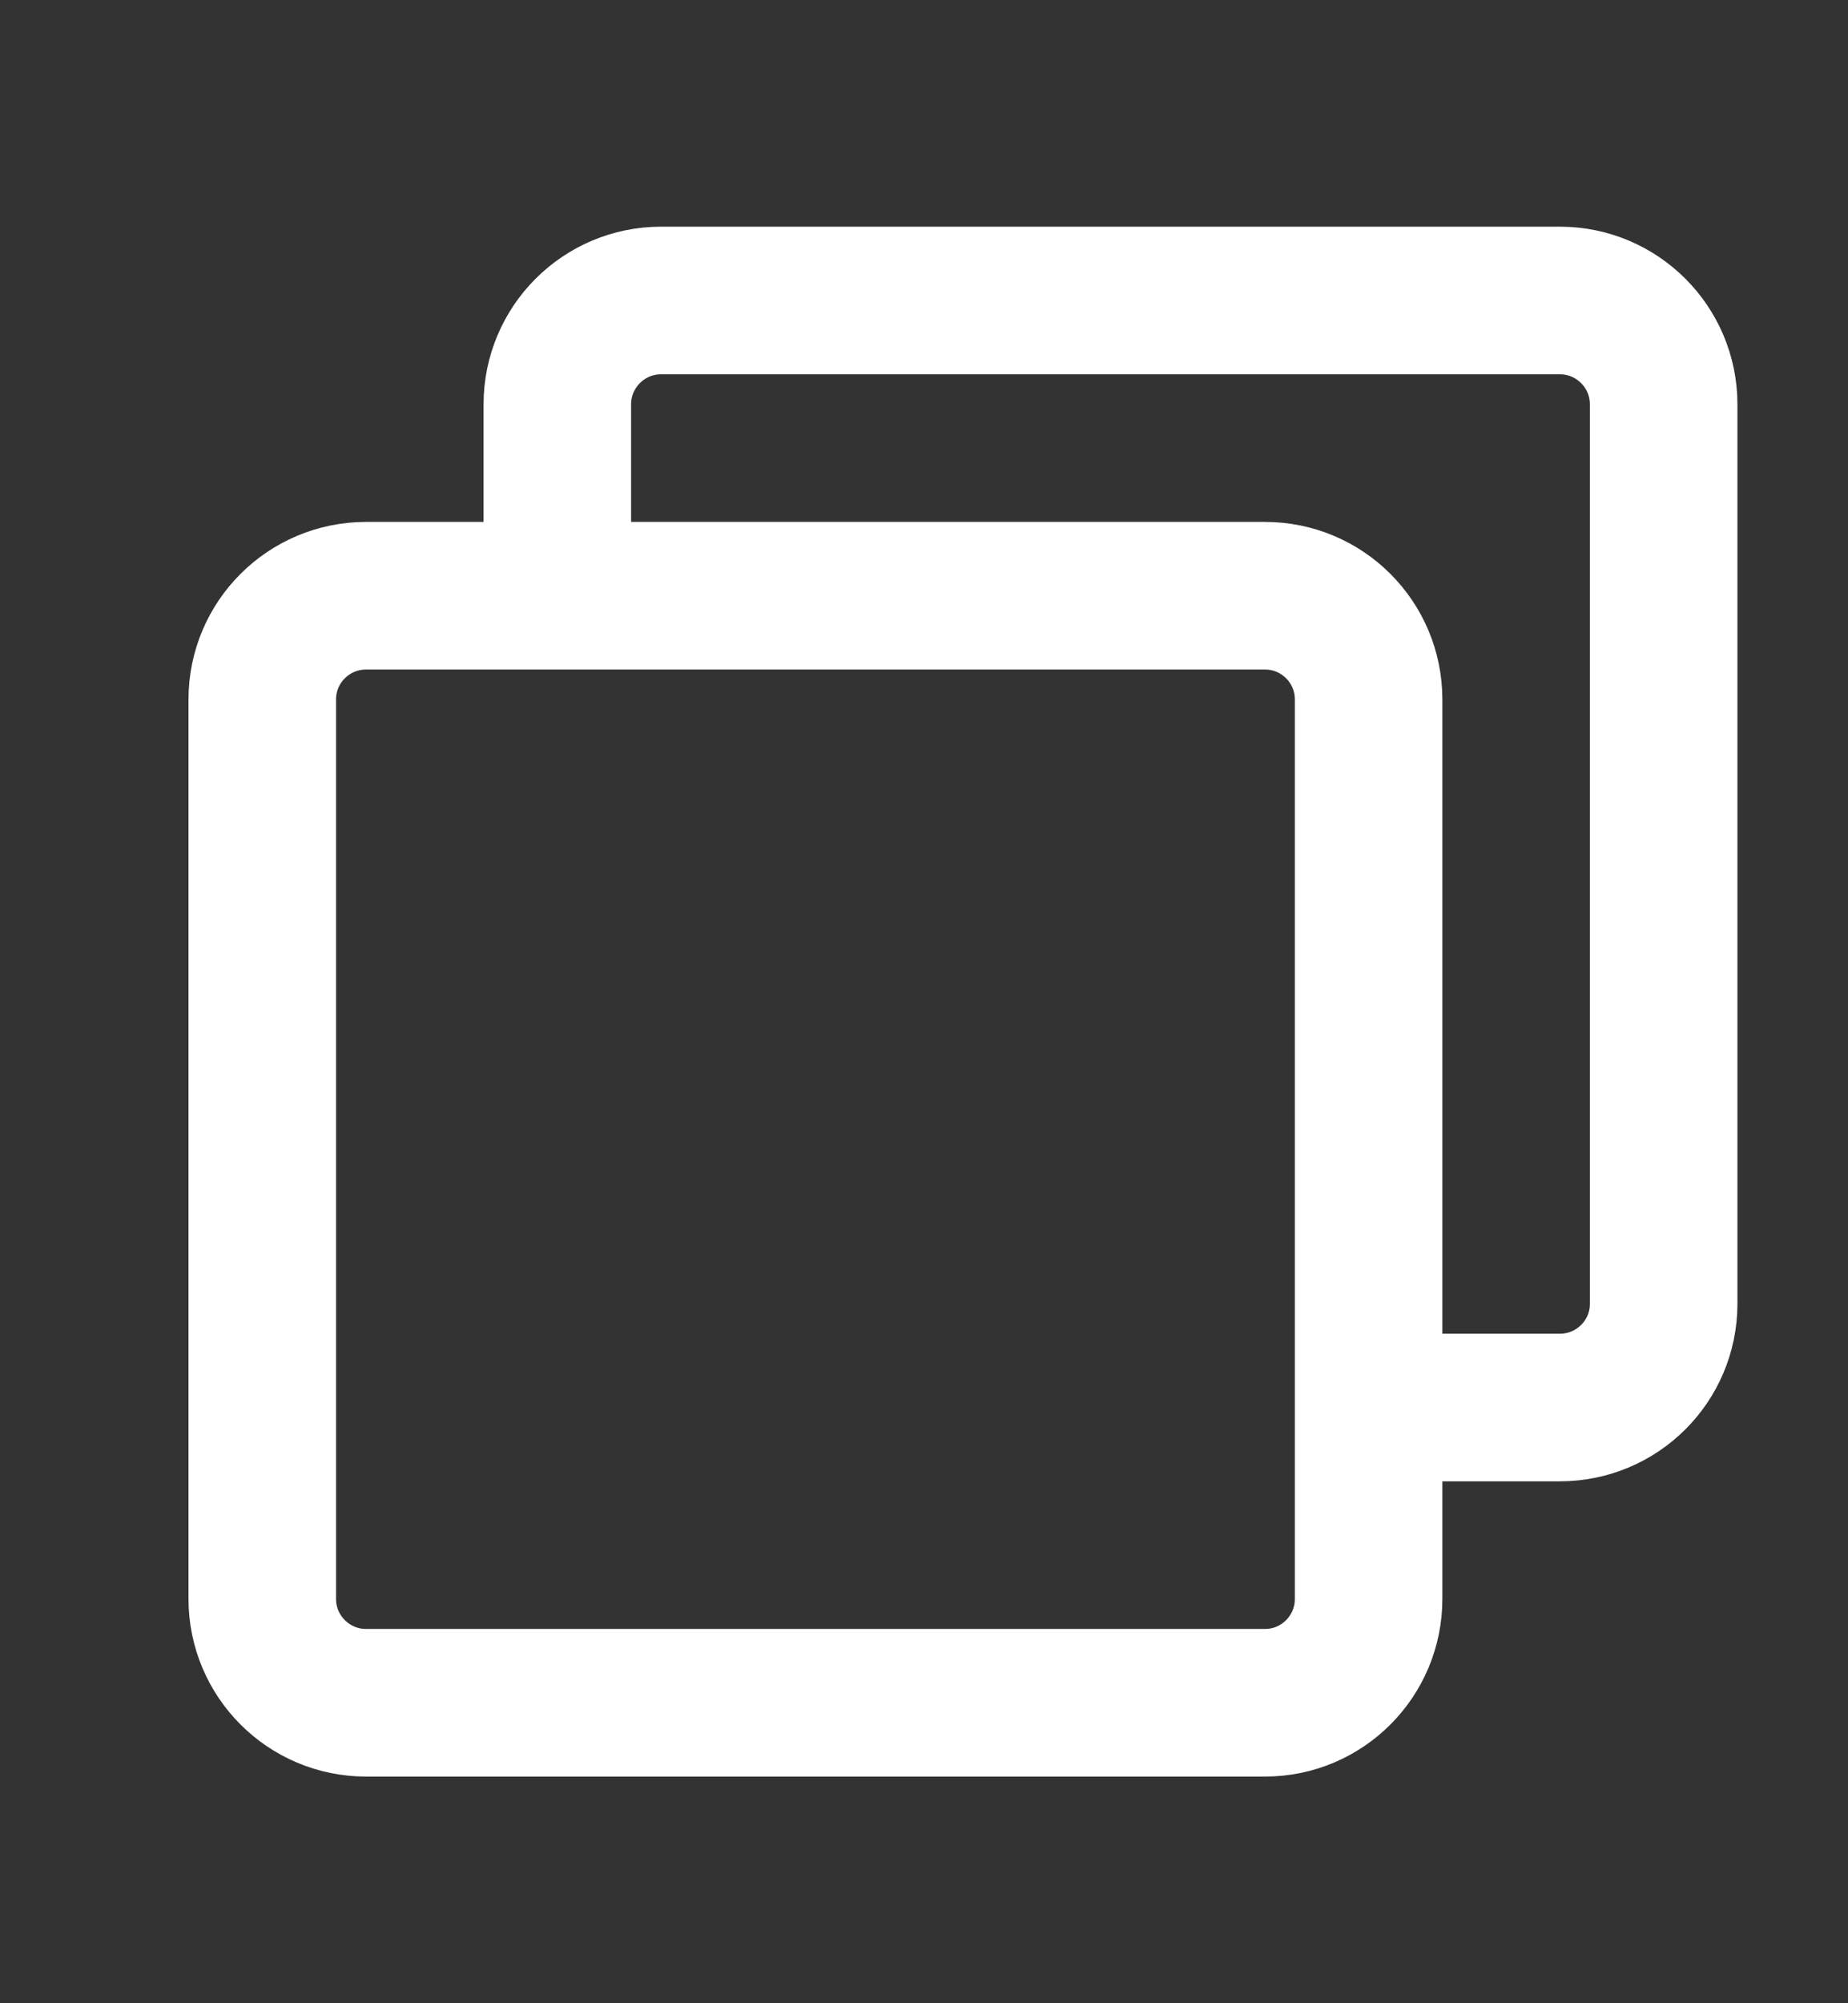 <svg width="12" height="13" viewBox="0 0 12 13" fill="none" xmlns="http://www.w3.org/2000/svg">
    <rect x="0" y="0" width="12" height="13" fill="#333333" stroke="none"/>
    <g clip-path="url(#clip0_199_662)">
        <path d="M3.619 3.73V2.624C3.619 2.252 3.921 1.95 4.293 1.95H10.129C10.501 1.95 10.803 2.252 10.803 2.624V8.461C10.803 8.833 10.501 9.134 10.129 9.134H9.011" stroke="#ffffff" stroke-width="0.958" stroke-linecap="round" stroke-linejoin="round"/>
        <path d="M8.214 3.866H2.377C2.005 3.866 1.703 4.167 1.703 4.539V10.376C1.703 10.748 2.005 11.05 2.377 11.05H8.214C8.586 11.05 8.887 10.748 8.887 10.376V4.539C8.887 4.167 8.586 3.866 8.214 3.866Z" stroke="#ffffff" stroke-width="0.958" stroke-linejoin="round"/>
    </g>
    <defs>
        <clipPath id="clip0_199_662">
            <rect width="11.494" height="11.494" fill="white" transform="translate(0.506 0.753)"/>
        </clipPath>
    </defs>
</svg>
